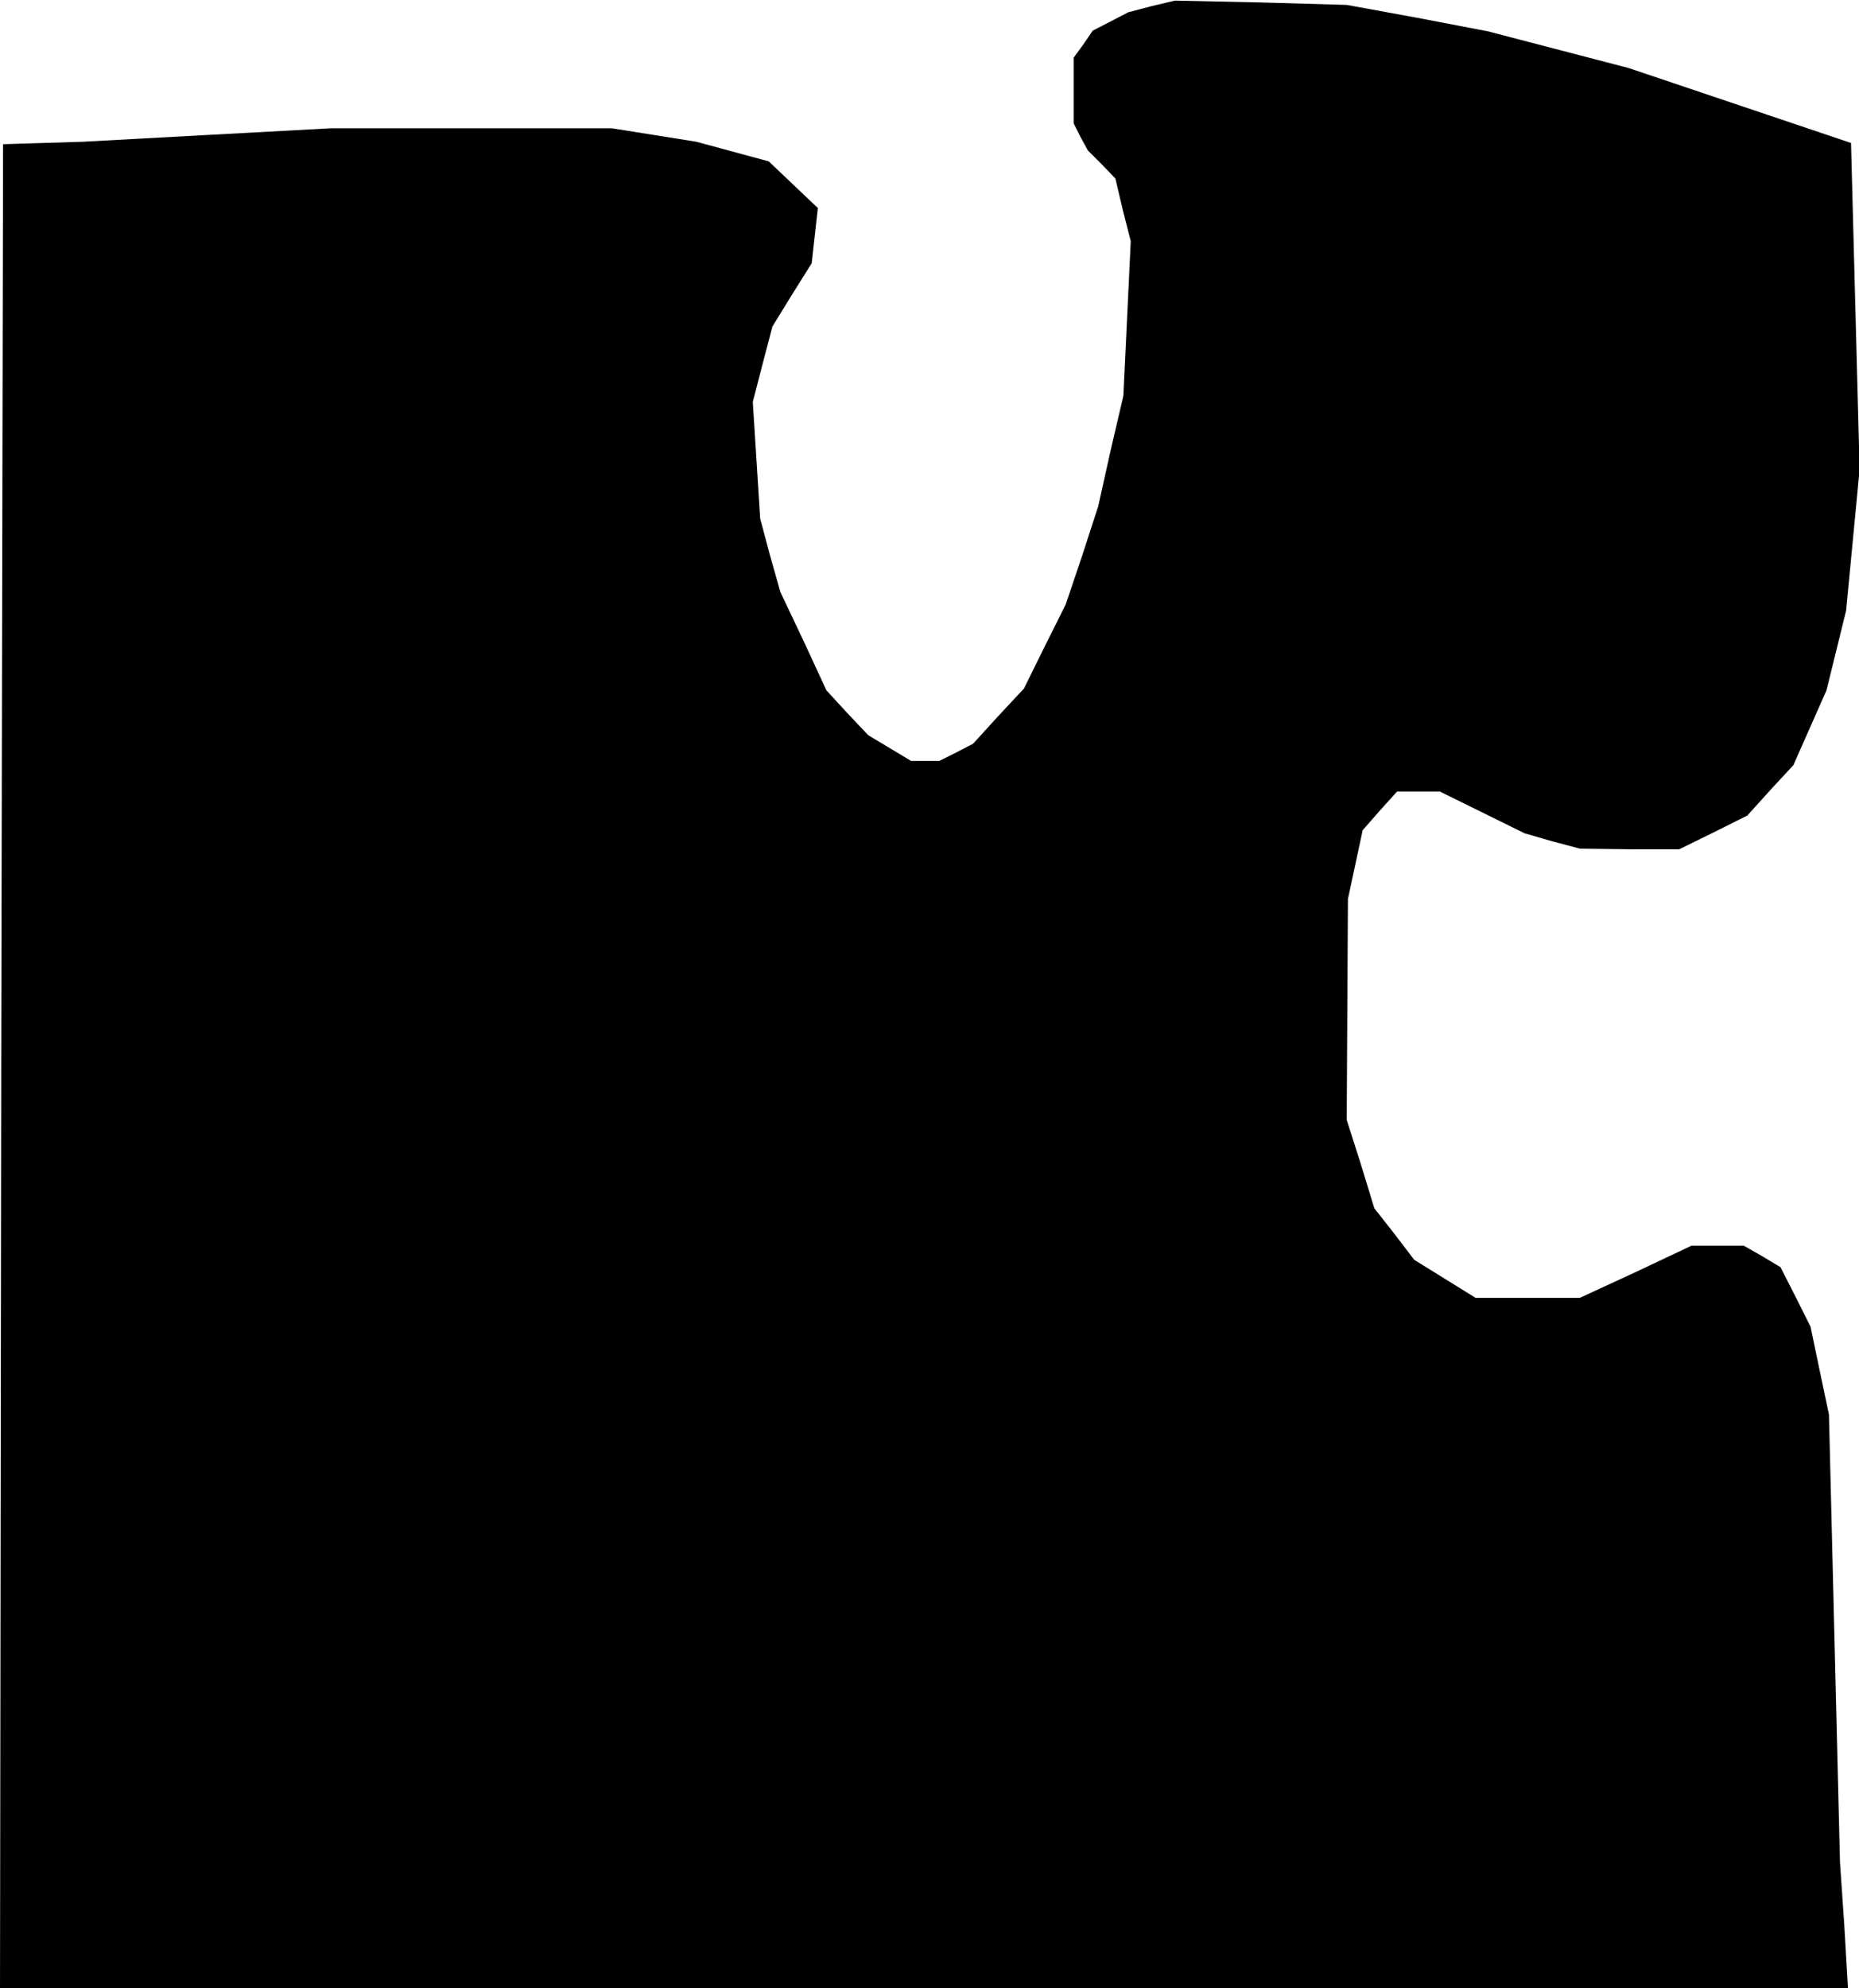 <?xml version="1.0" standalone="no"?>
<!DOCTYPE svg PUBLIC "-//W3C//DTD SVG 20010904//EN"
 "http://www.w3.org/TR/2001/REC-SVG-20010904/DTD/svg10.dtd">
<svg version="1.0" xmlns="http://www.w3.org/2000/svg"
 width="303pt" height="324pt" viewBox="0 0 303 324"
 preserveAspectRatio="xMidYMid meet">
<g transform="translate(0,324) scale(0.1,-0.1)"
fill="#000000" stroke="none">
<path d="M1877 3230 l-38 -10 -29 -15 -29 -15 -15 -22 -16 -22 0 -54 0 -53 11
-22 12 -22 23 -23 22 -23 12 -51 13 -51 -6 -126 -6 -126 -21 -90 -20 -90 -26
-80 -27 -80 -34 -68 -34 -69 -42 -45 -41 -45 -27 -14 -28 -14 -23 0 -23 0 -35
21 -35 21 -34 36 -34 37 -37 80 -38 80 -17 60 -16 60 -6 95 -6 95 16 62 16 61
32 52 32 51 5 45 5 45 -40 38 -40 38 -59 16 -59 16 -69 11 -69 11 -229 0 -228
0 -203 -11 -202 -11 -65 -2 -65 -2 -3 -1502 -2 -1503 1506 0 1506 0 -6 103 -7
102 -9 365 -9 365 -15 71 -15 72 -24 48 -25 49 -30 18 -30 17 -43 0 -42 0 -91
-43 -91 -42 -85 0 -85 0 -50 31 -50 31 -32 42 -33 42 -22 72 -23 72 1 180 1
180 12 56 12 56 28 32 28 31 35 0 35 0 69 -34 69 -34 45 -13 45 -12 81 -1 81
0 55 27 56 28 37 41 38 41 27 61 27 61 16 65 16 65 11 115 11 115 -7 266 -7
266 -181 61 -181 61 -115 30 -115 30 -115 22 -115 21 -140 4 -140 3 -38 -9z"/>
</g>
</svg>
